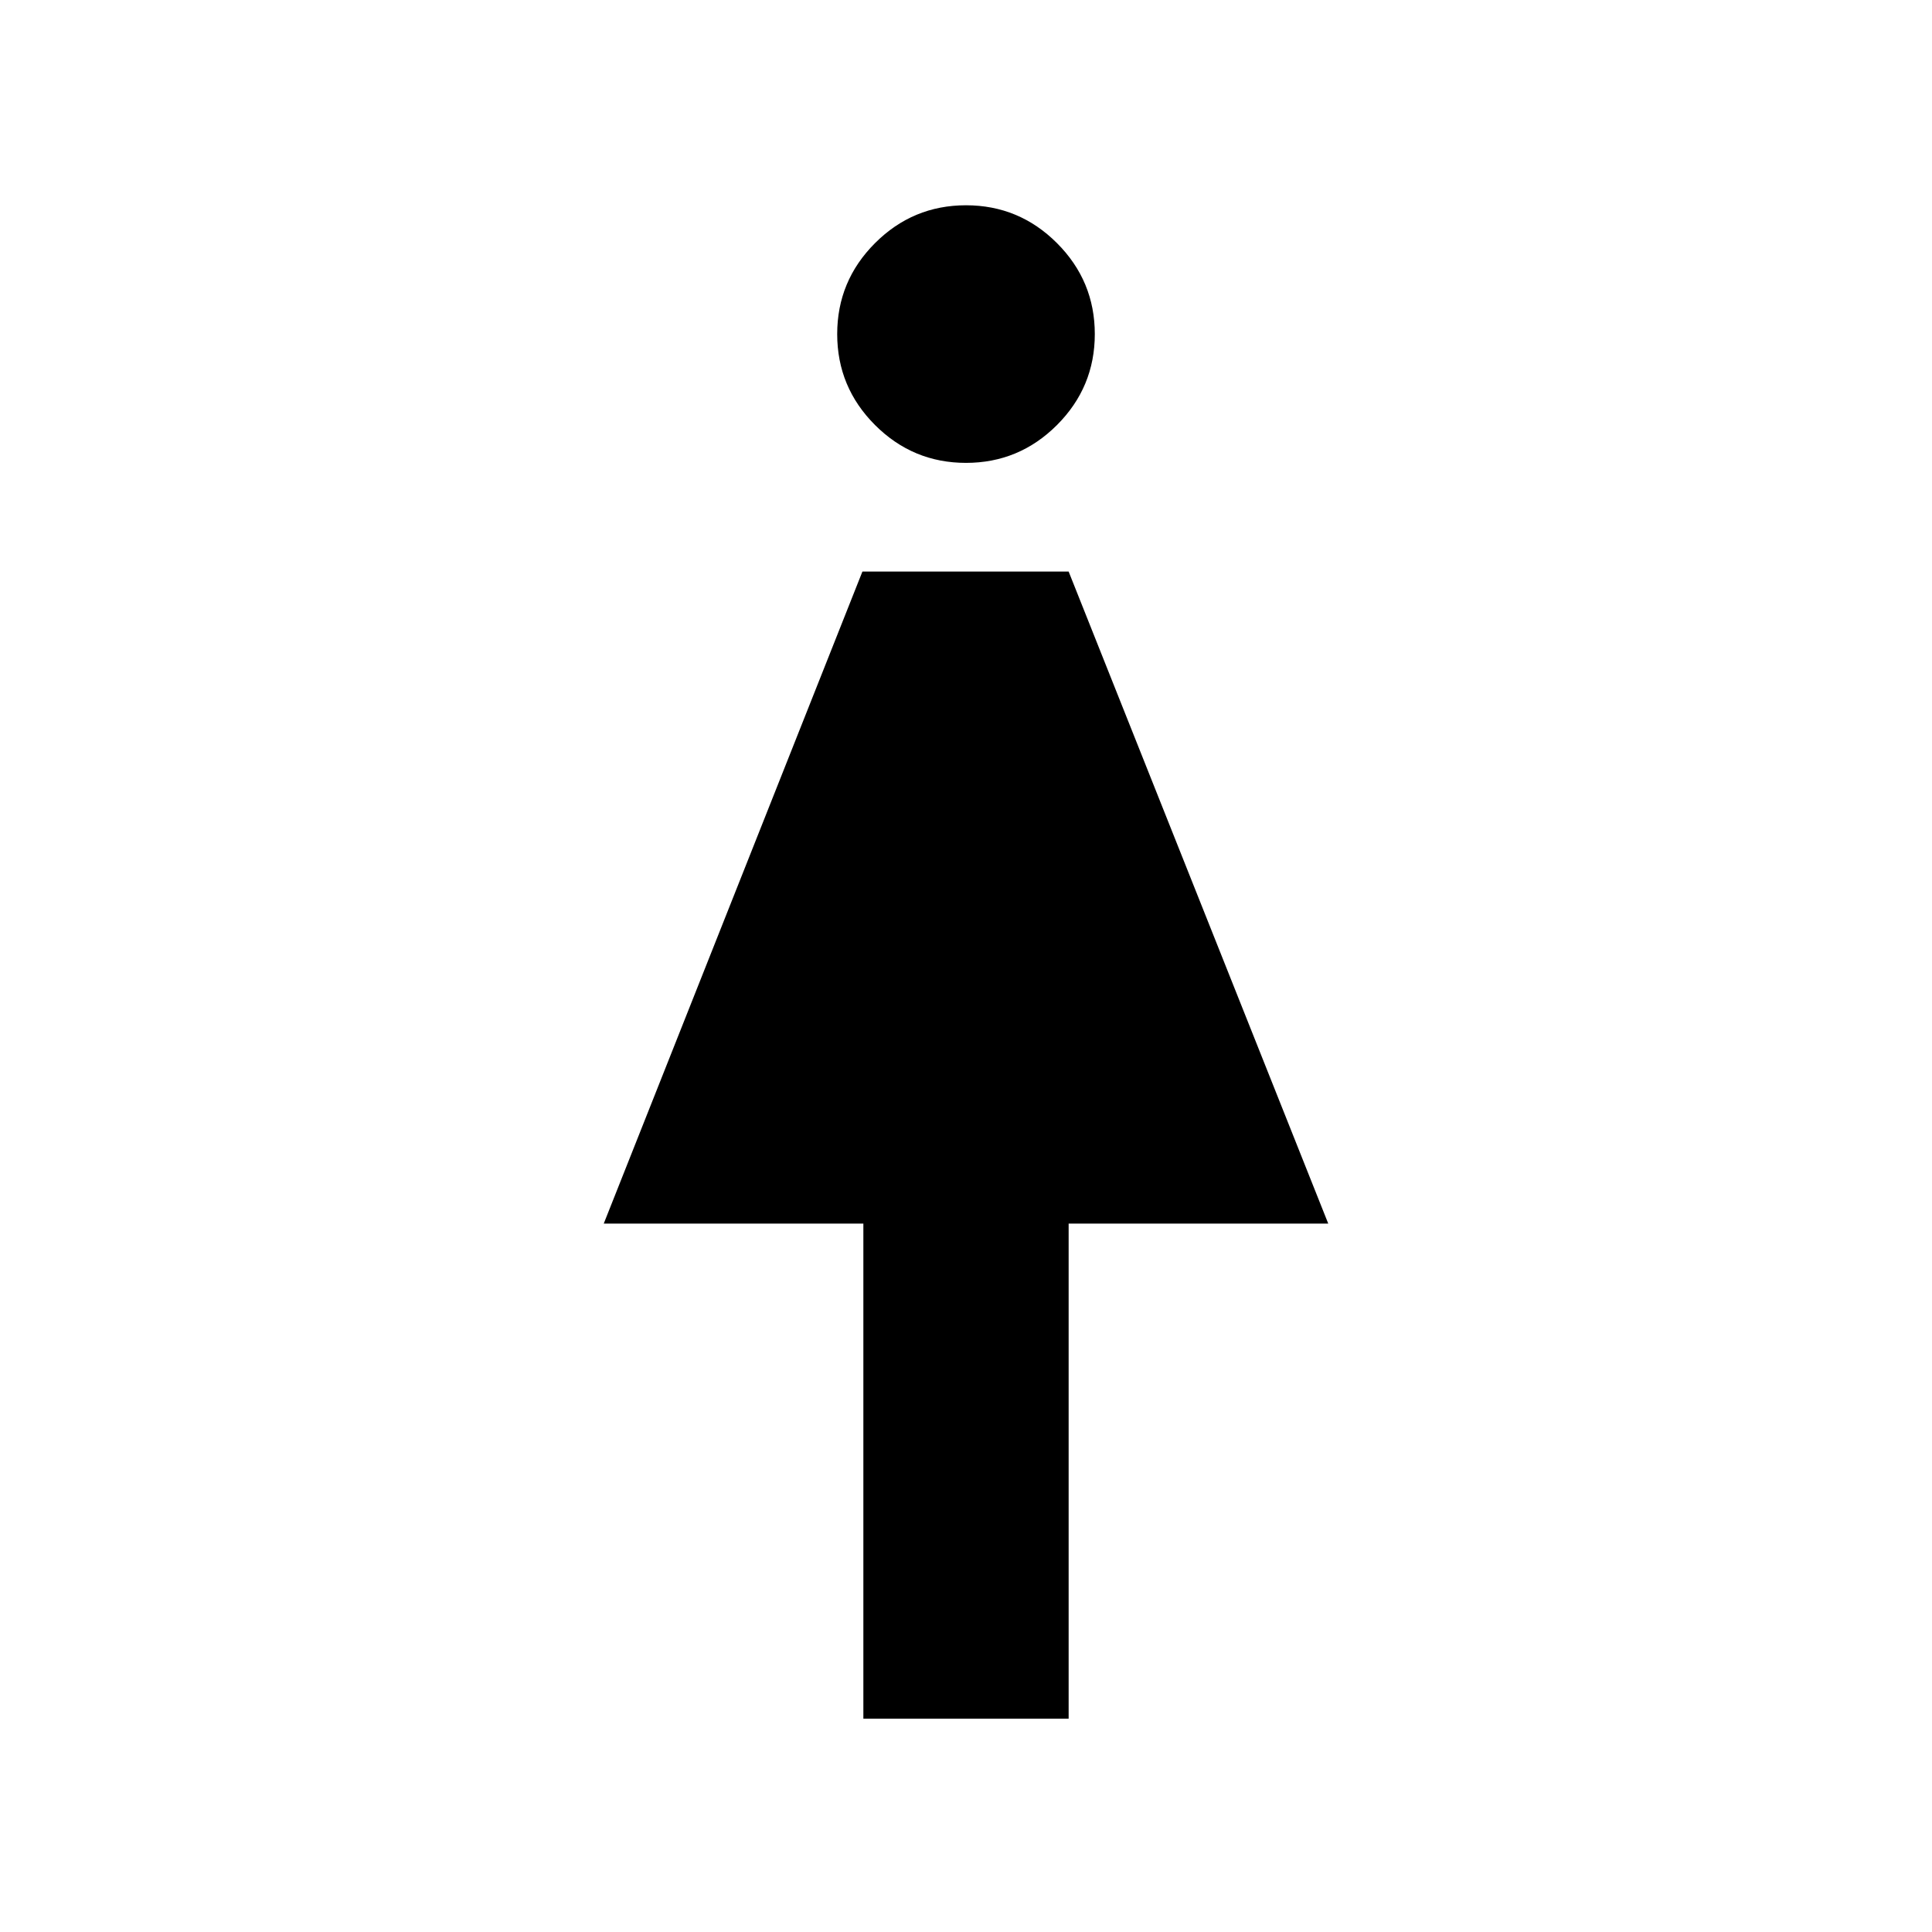 <svg xmlns="http://www.w3.org/2000/svg" height="24" viewBox="0 -960 960 960" width="24"><path d="M429-106v-246H300l128.53-324H531l129 324H531v246H429Zm51-624q-26.4 0-45.2-18.8Q416-767.6 416-794q0-26.4 18.8-45.2Q453.6-858 480-858q26.4 0 45.2 18.8Q544-820.4 544-794q0 26.4-18.8 45.2Q506.4-730 480-730Z"/></svg>